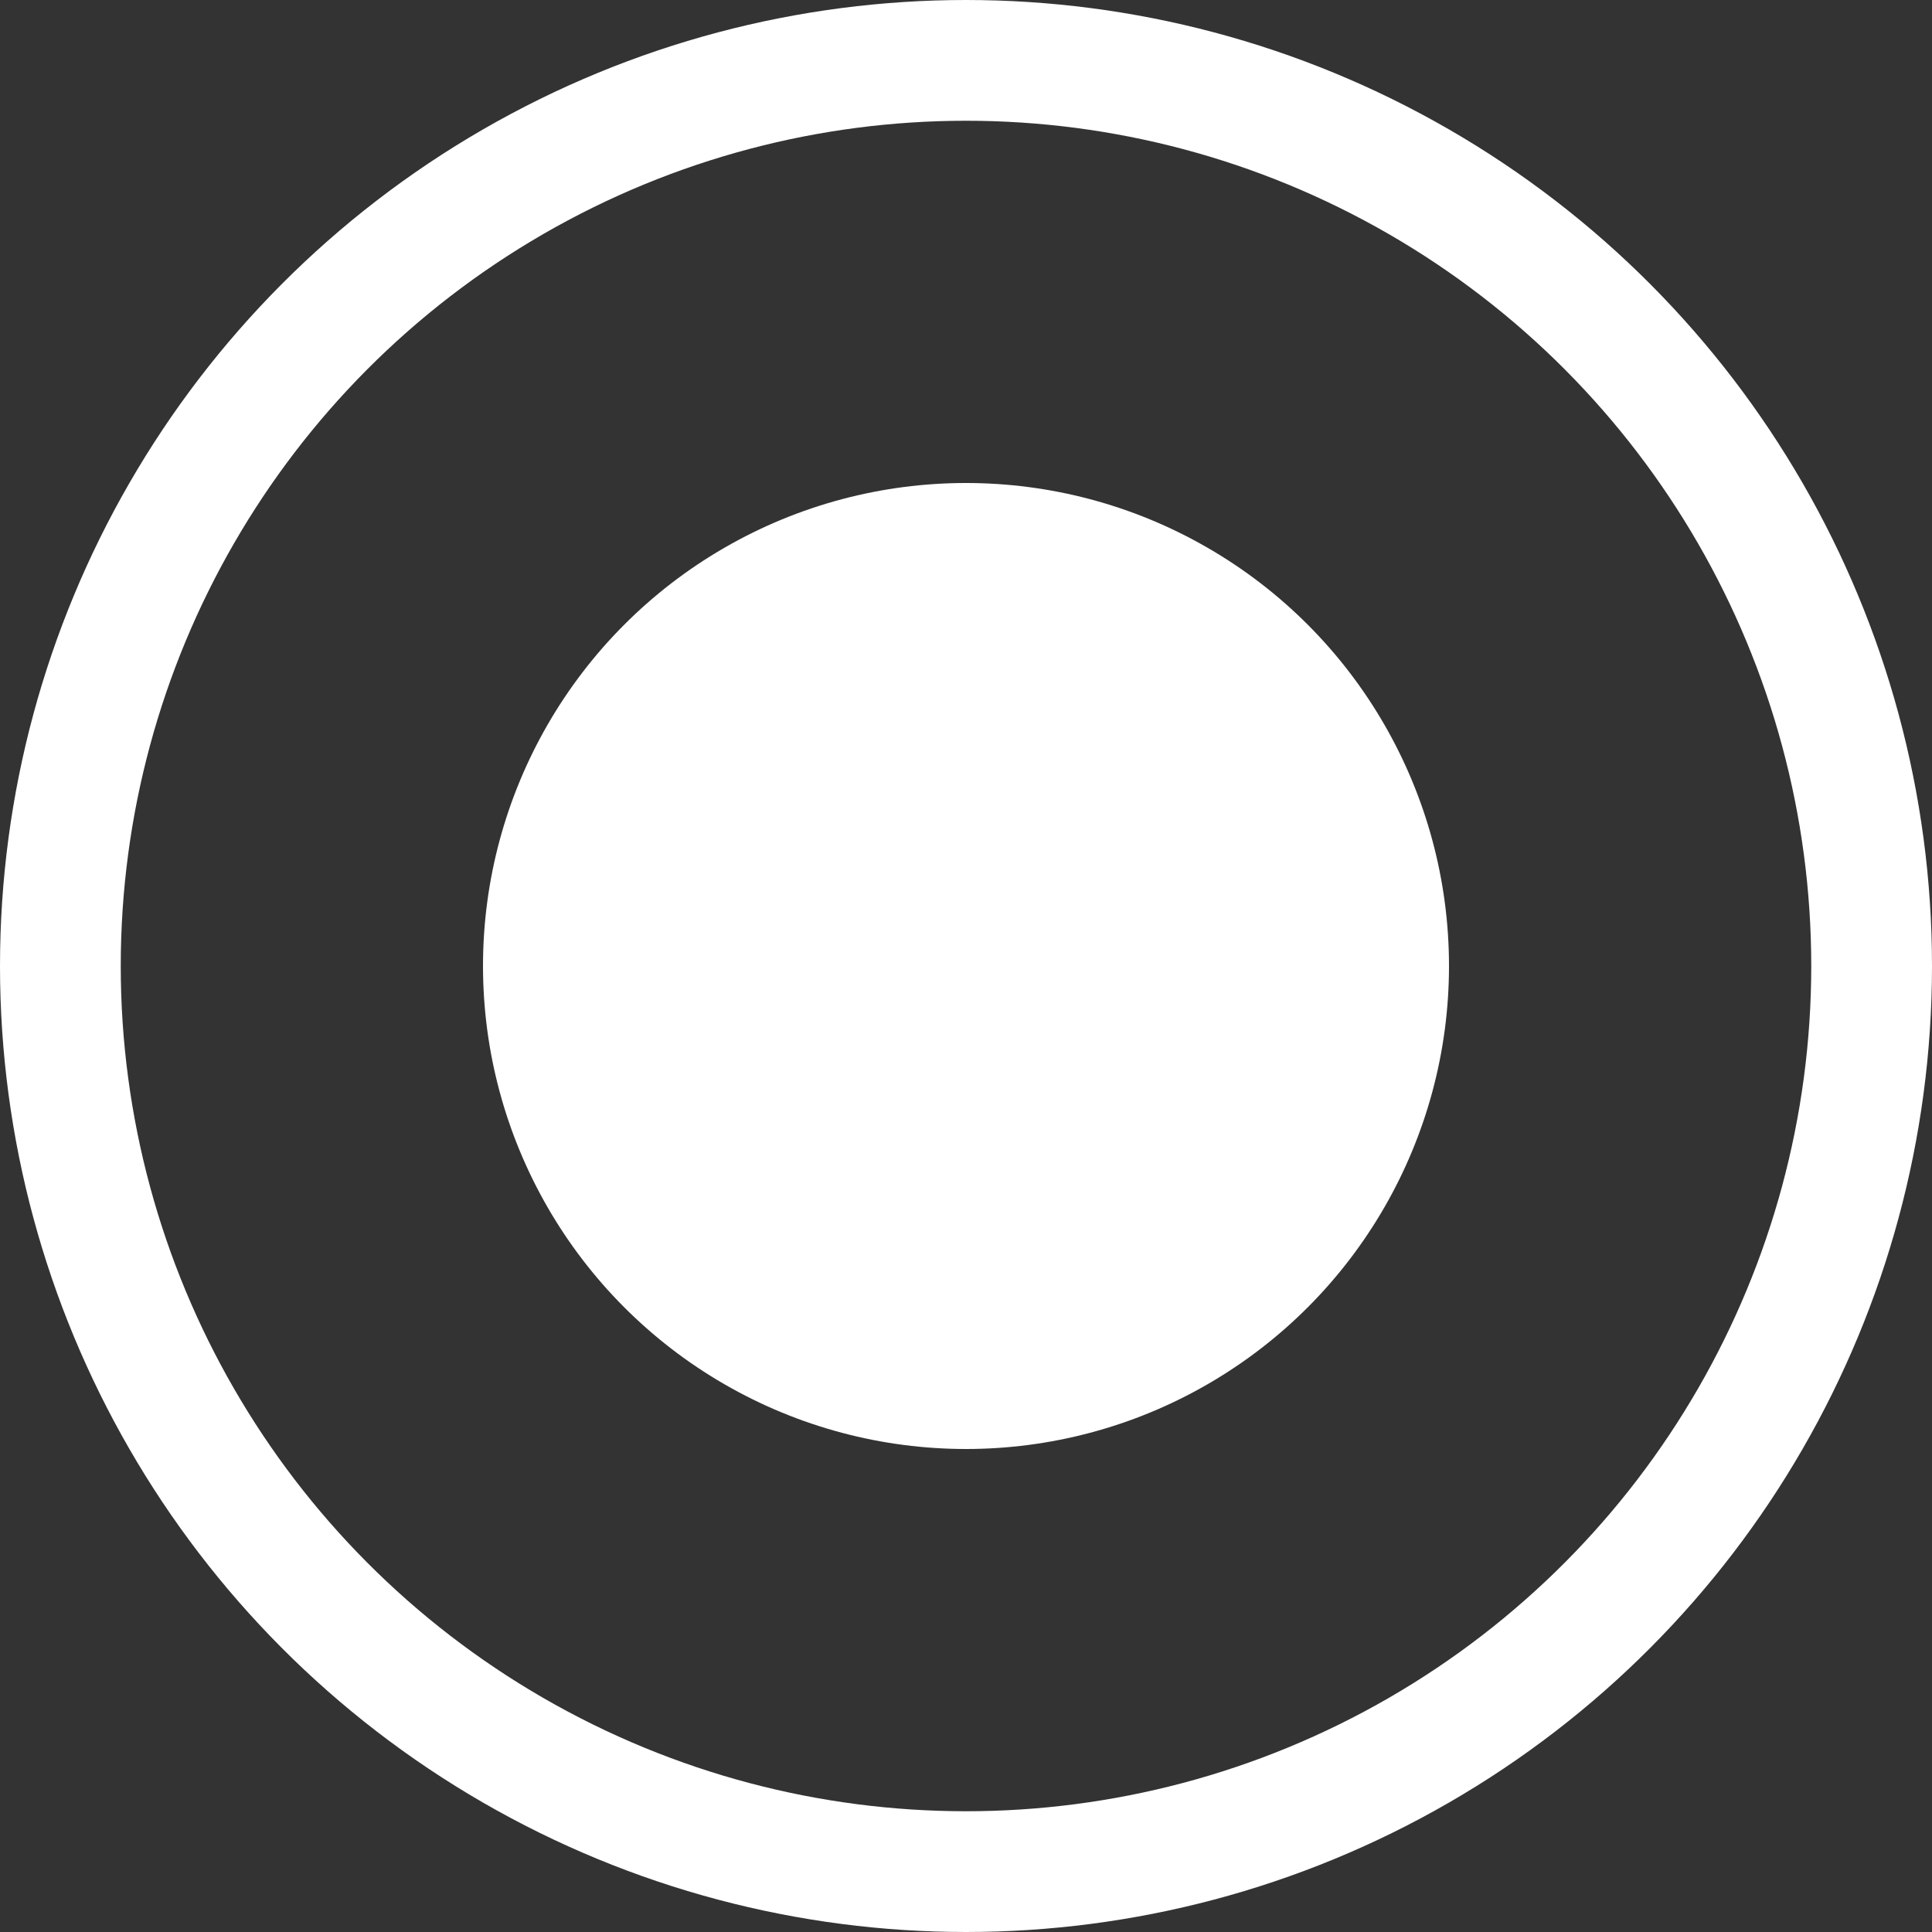 <svg width="16" height="16" viewBox="0 0 16 16" fill="none" xmlns="http://www.w3.org/2000/svg">
<rect x="0" y="0" width="16" height="16" fill="#333333" stroke="none"/>
<circle r="7.5" transform="matrix(1 0 0 -1 8 8)" stroke="white"/>
<circle r="4" transform="matrix(1 0 0 -1 8 8)" fill="white"/>
</svg>
